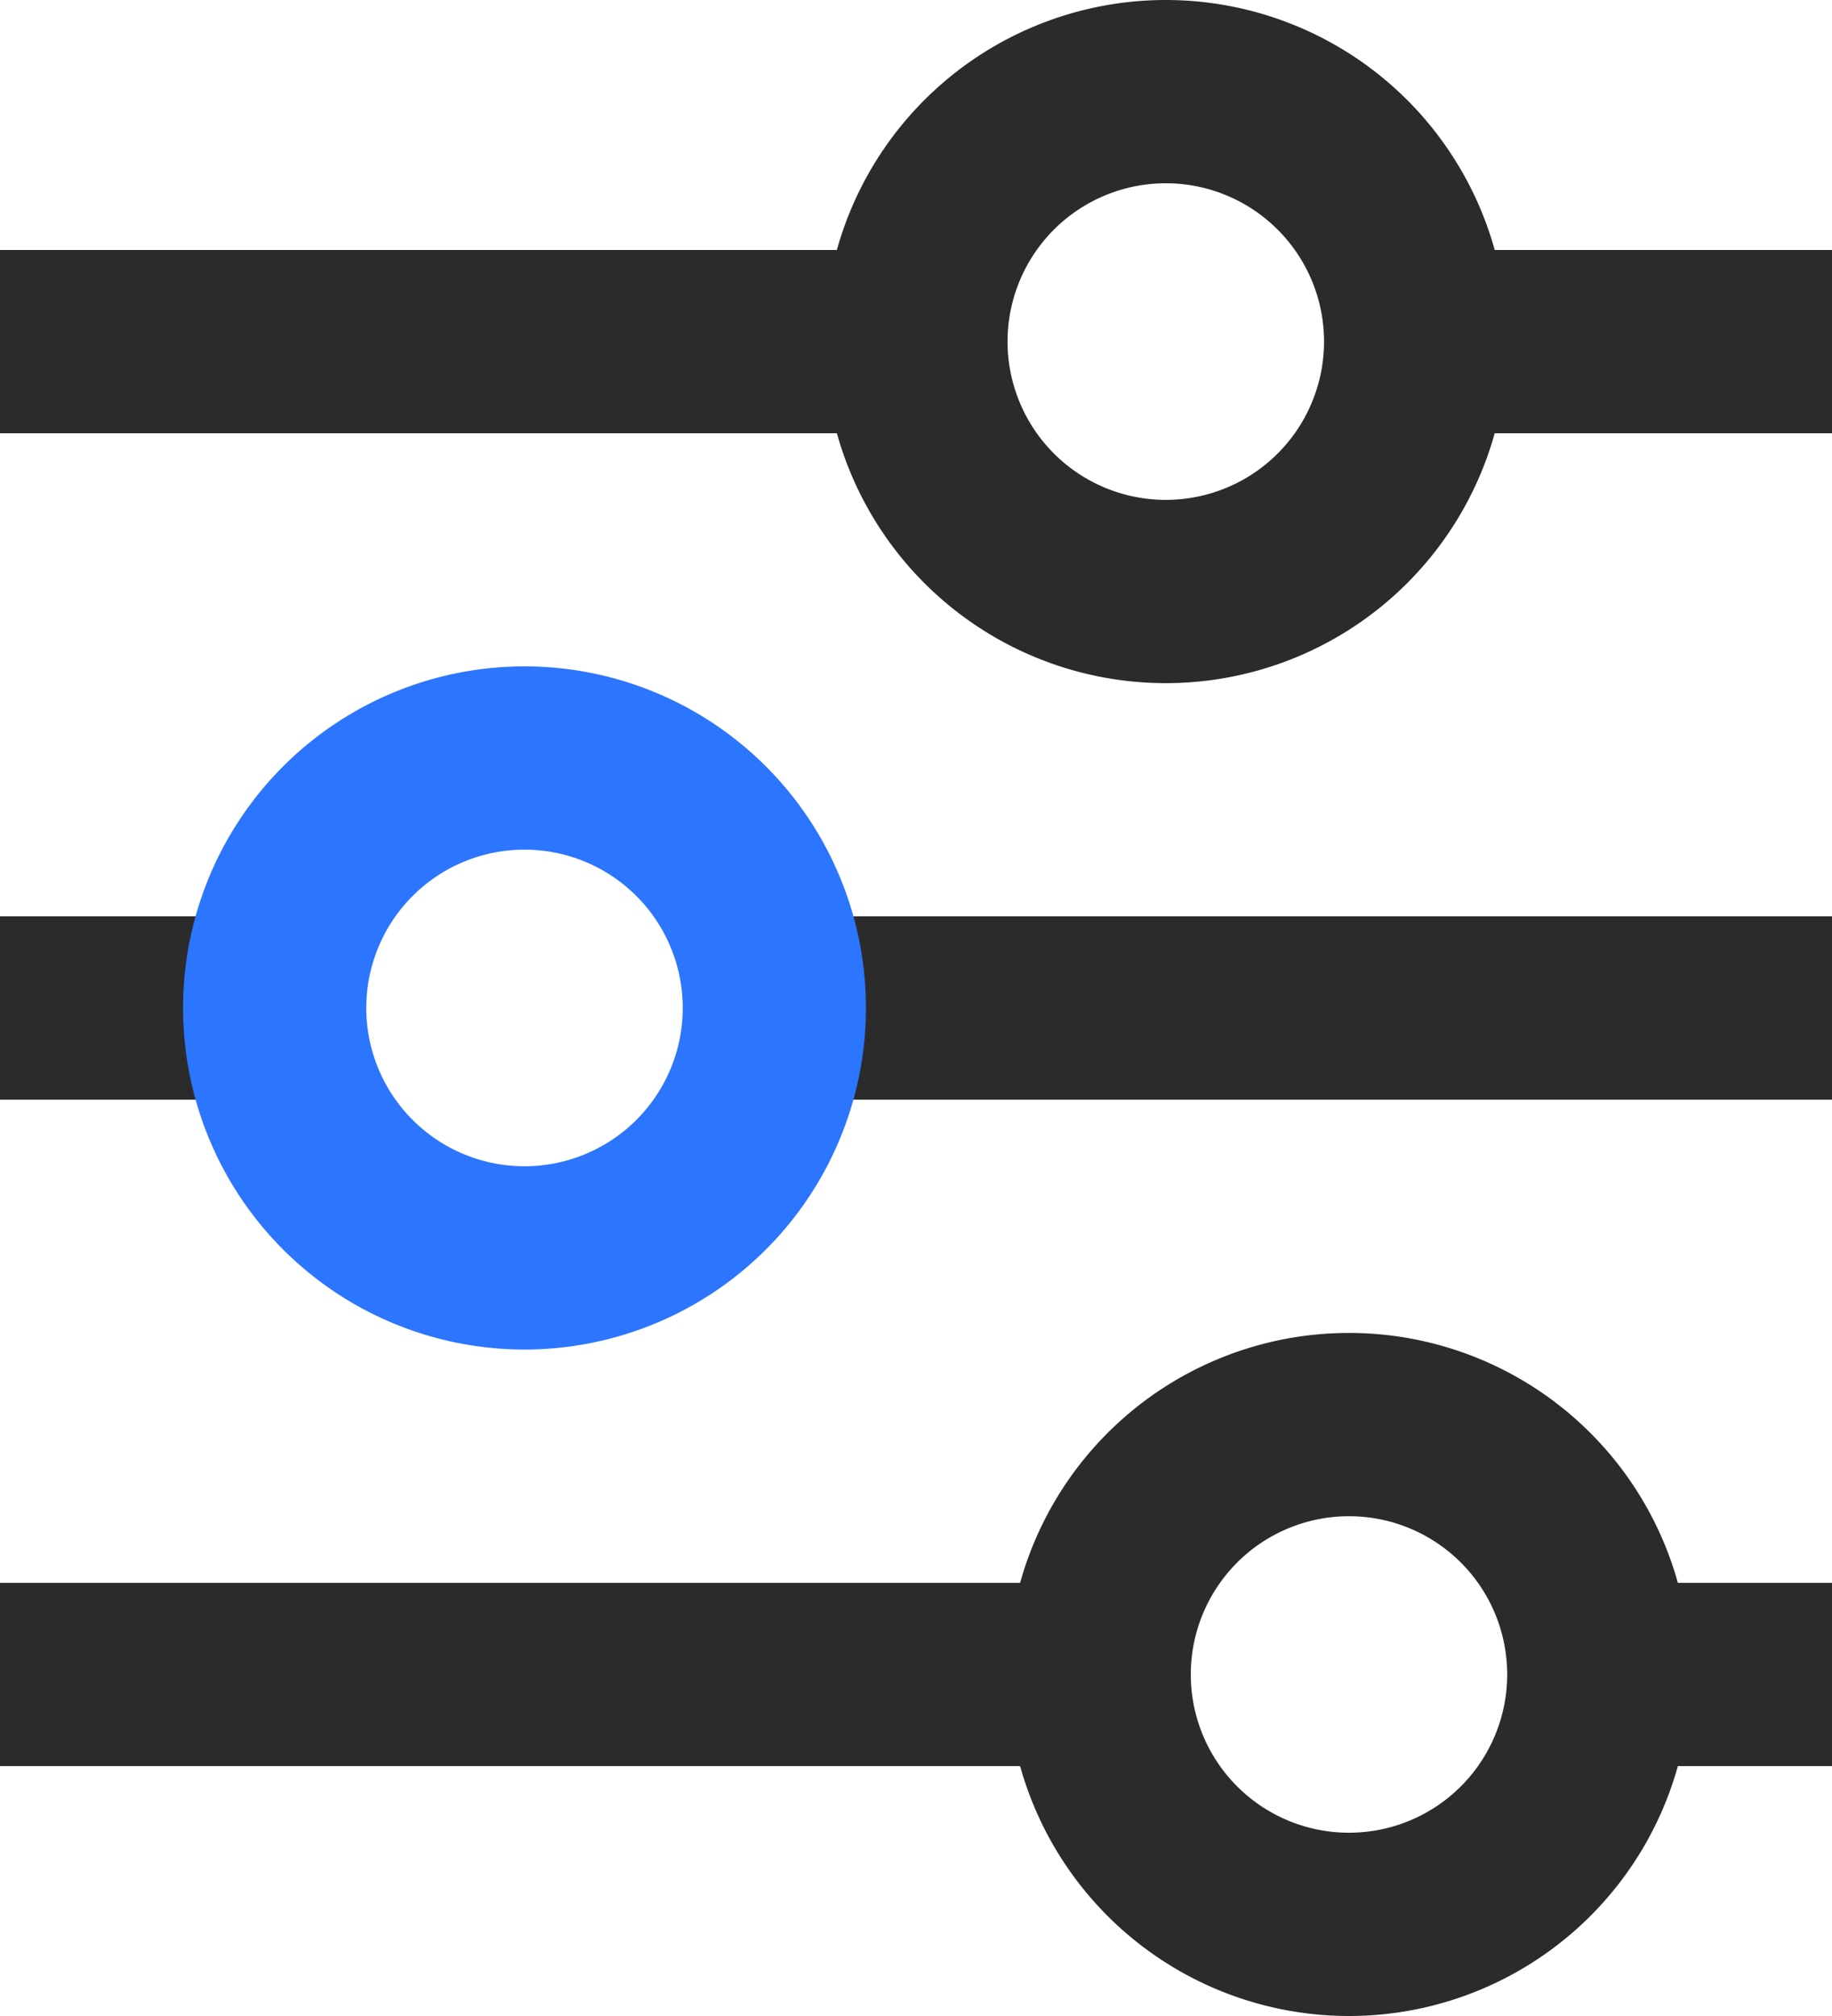 <svg width="20" height="22" fill="none" xmlns="http://www.w3.org/2000/svg"><path d="M20 11H8M0 3.728h10M0 18.273h12M3 11H0M15.454 3.728H20M17 18.273h3" stroke="#2B2B2B" stroke-width="2"/><path d="M5.726 13.727a2.727 2.727 0 110-5.455 2.727 2.727 0 010 5.455z" stroke="#2C75FF" stroke-width="2"/><path d="M12.727 1a2.727 2.727 0 110 5.455 2.727 2.727 0 010-5.455zM14.727 15.546a2.727 2.727 0 110 5.454 2.727 2.727 0 010-5.454z" stroke="#2B2B2B" stroke-width="2"/></svg>